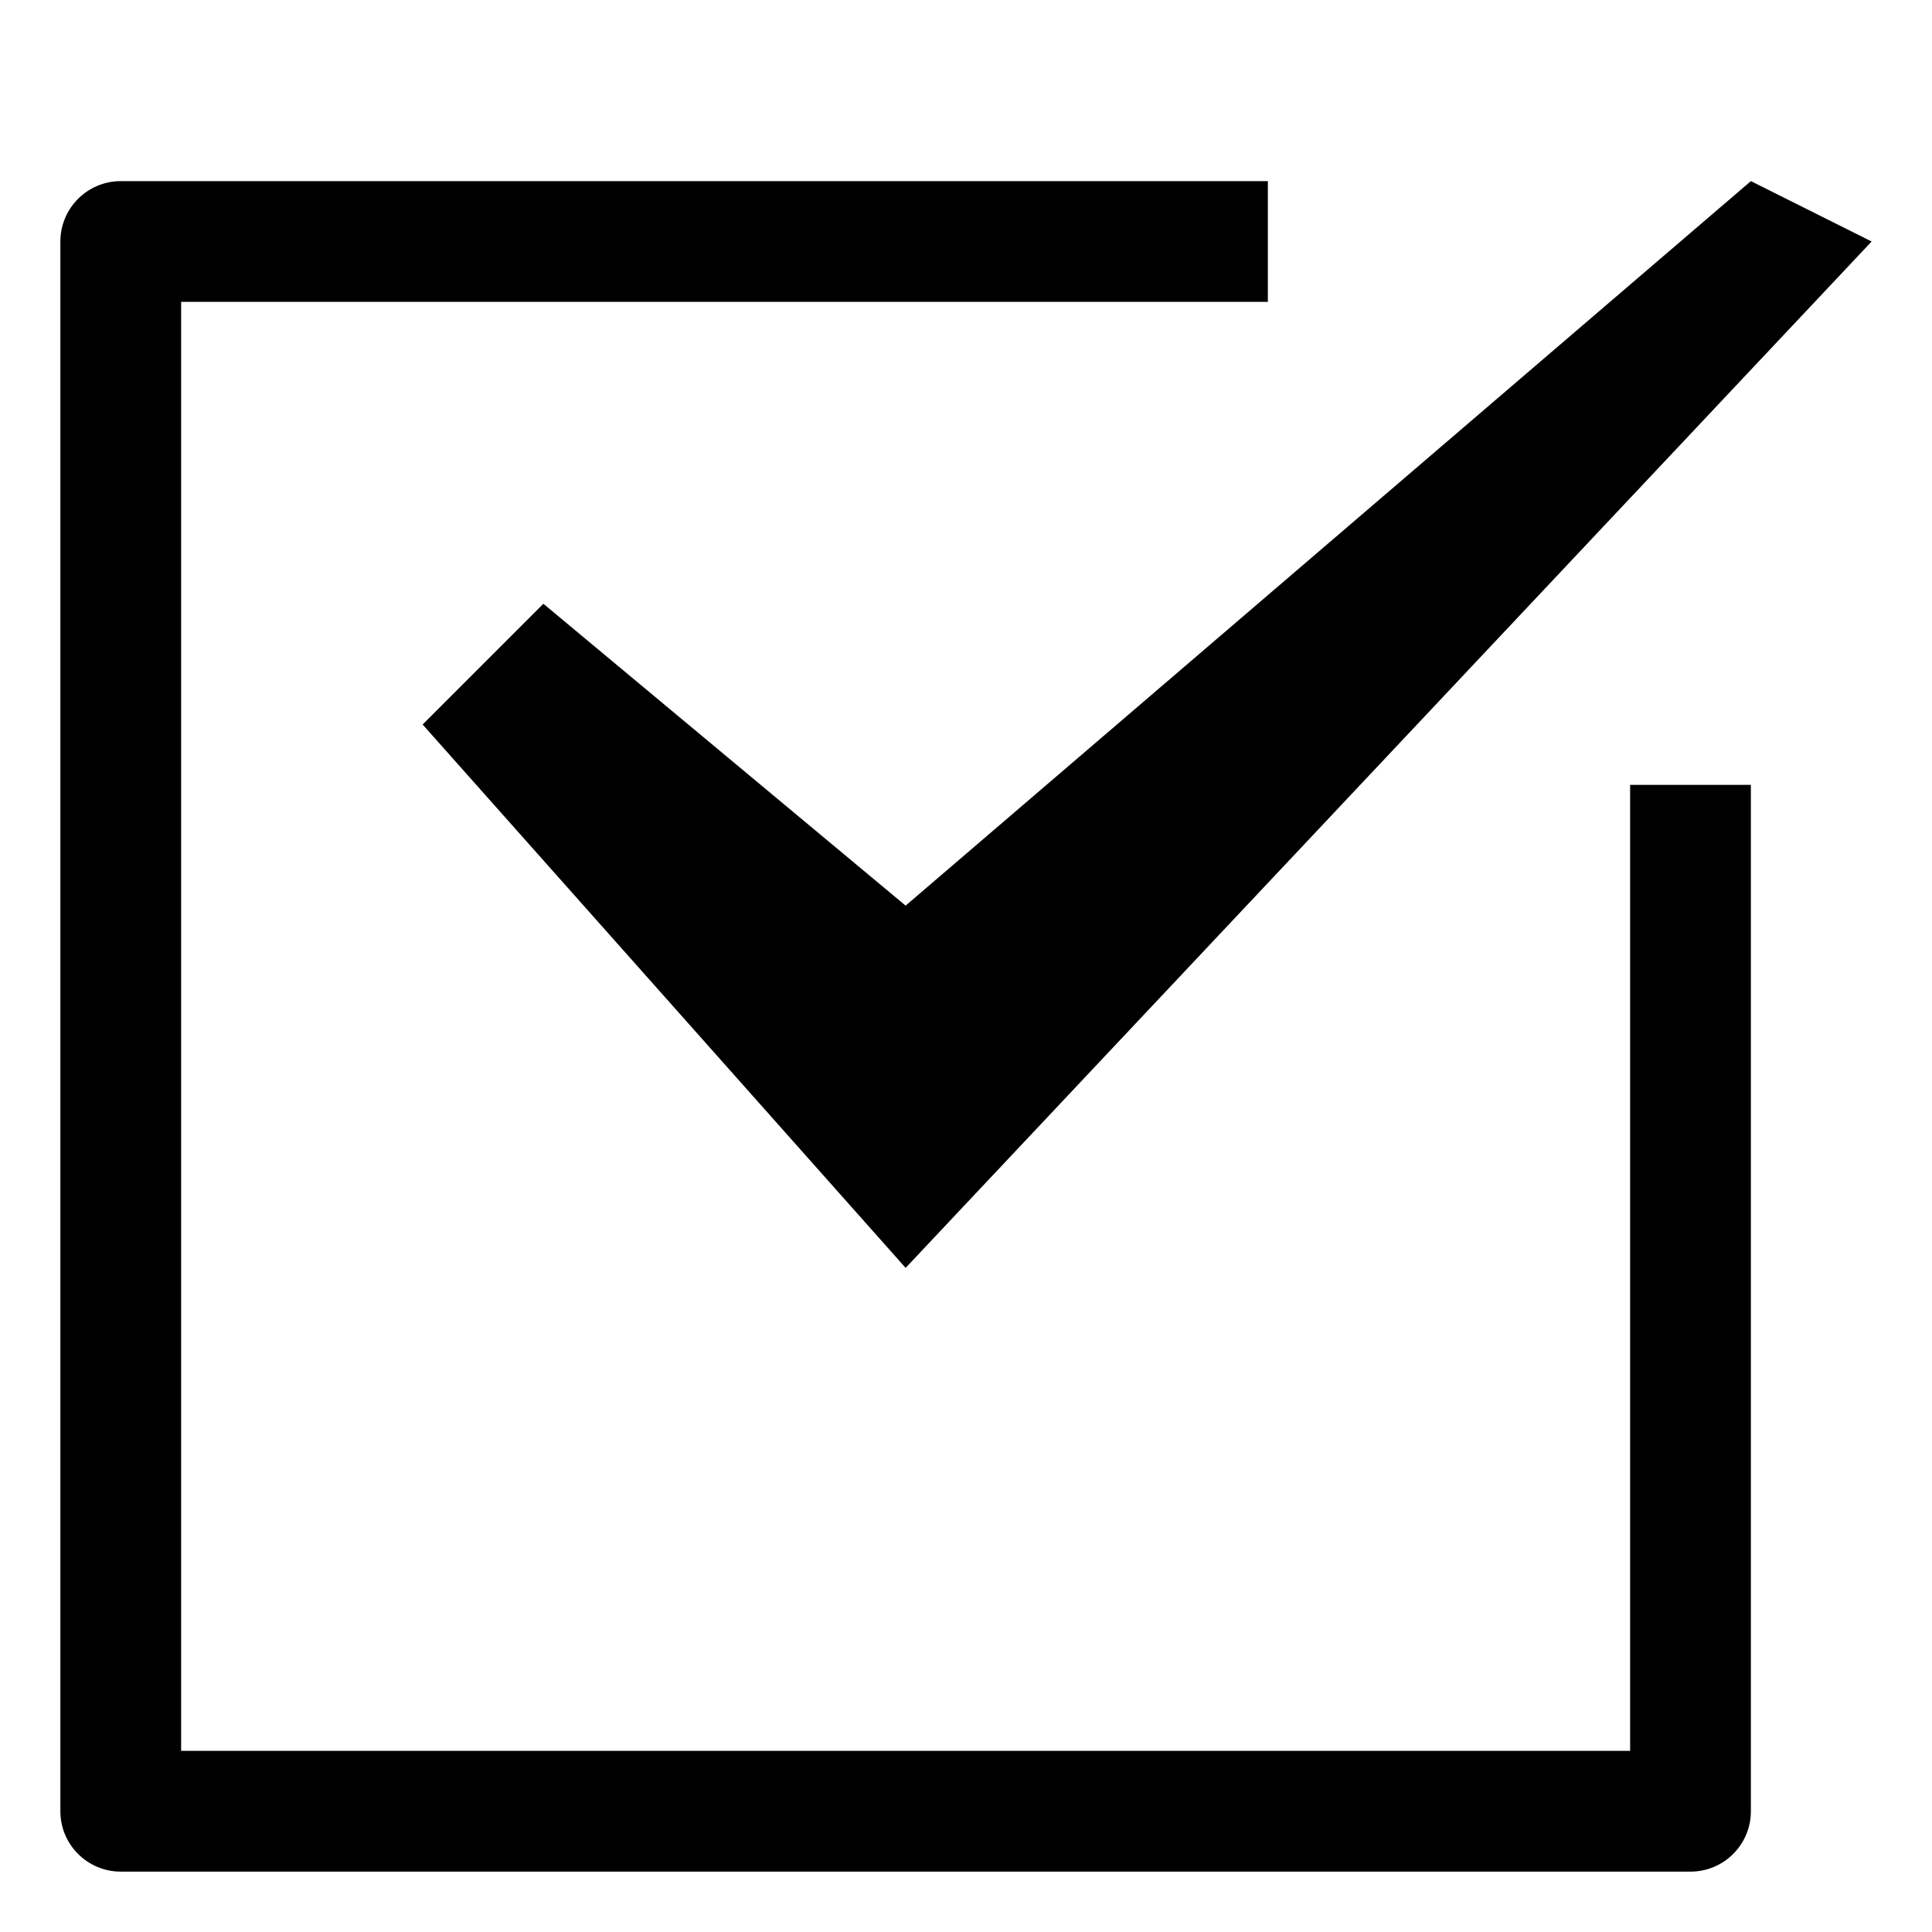 <?xml version="1.0" encoding="utf-8"?>
<!-- Generator: Adobe Illustrator 19.2.1, SVG Export Plug-In . SVG Version: 6.00 Build 0)  -->
<!DOCTYPE svg PUBLIC "-//W3C//DTD SVG 1.1//EN" "http://www.w3.org/Graphics/SVG/1.1/DTD/svg11.dtd">
<svg version="1.1" id="Layer_1" xmlns="http://www.w3.org/2000/svg" xmlns:xlink="http://www.w3.org/1999/xlink" x="0px" y="0px"
	 width="32px" height="32px" viewBox="0 0 32 32" enable-background="new 0 0 32 32" xml:space="preserve">
<path d="M2,31h26c0.552,0,1-0.448,1-1V13h-2v16H3V5h18V3H2C1.448,3,1,3.448,1,4v26C1,30.552,1.448,31,2,31z"/>
<polygon points="9,10 7,12 15,21 31,4 29,3 15,15 "/>
</svg>
